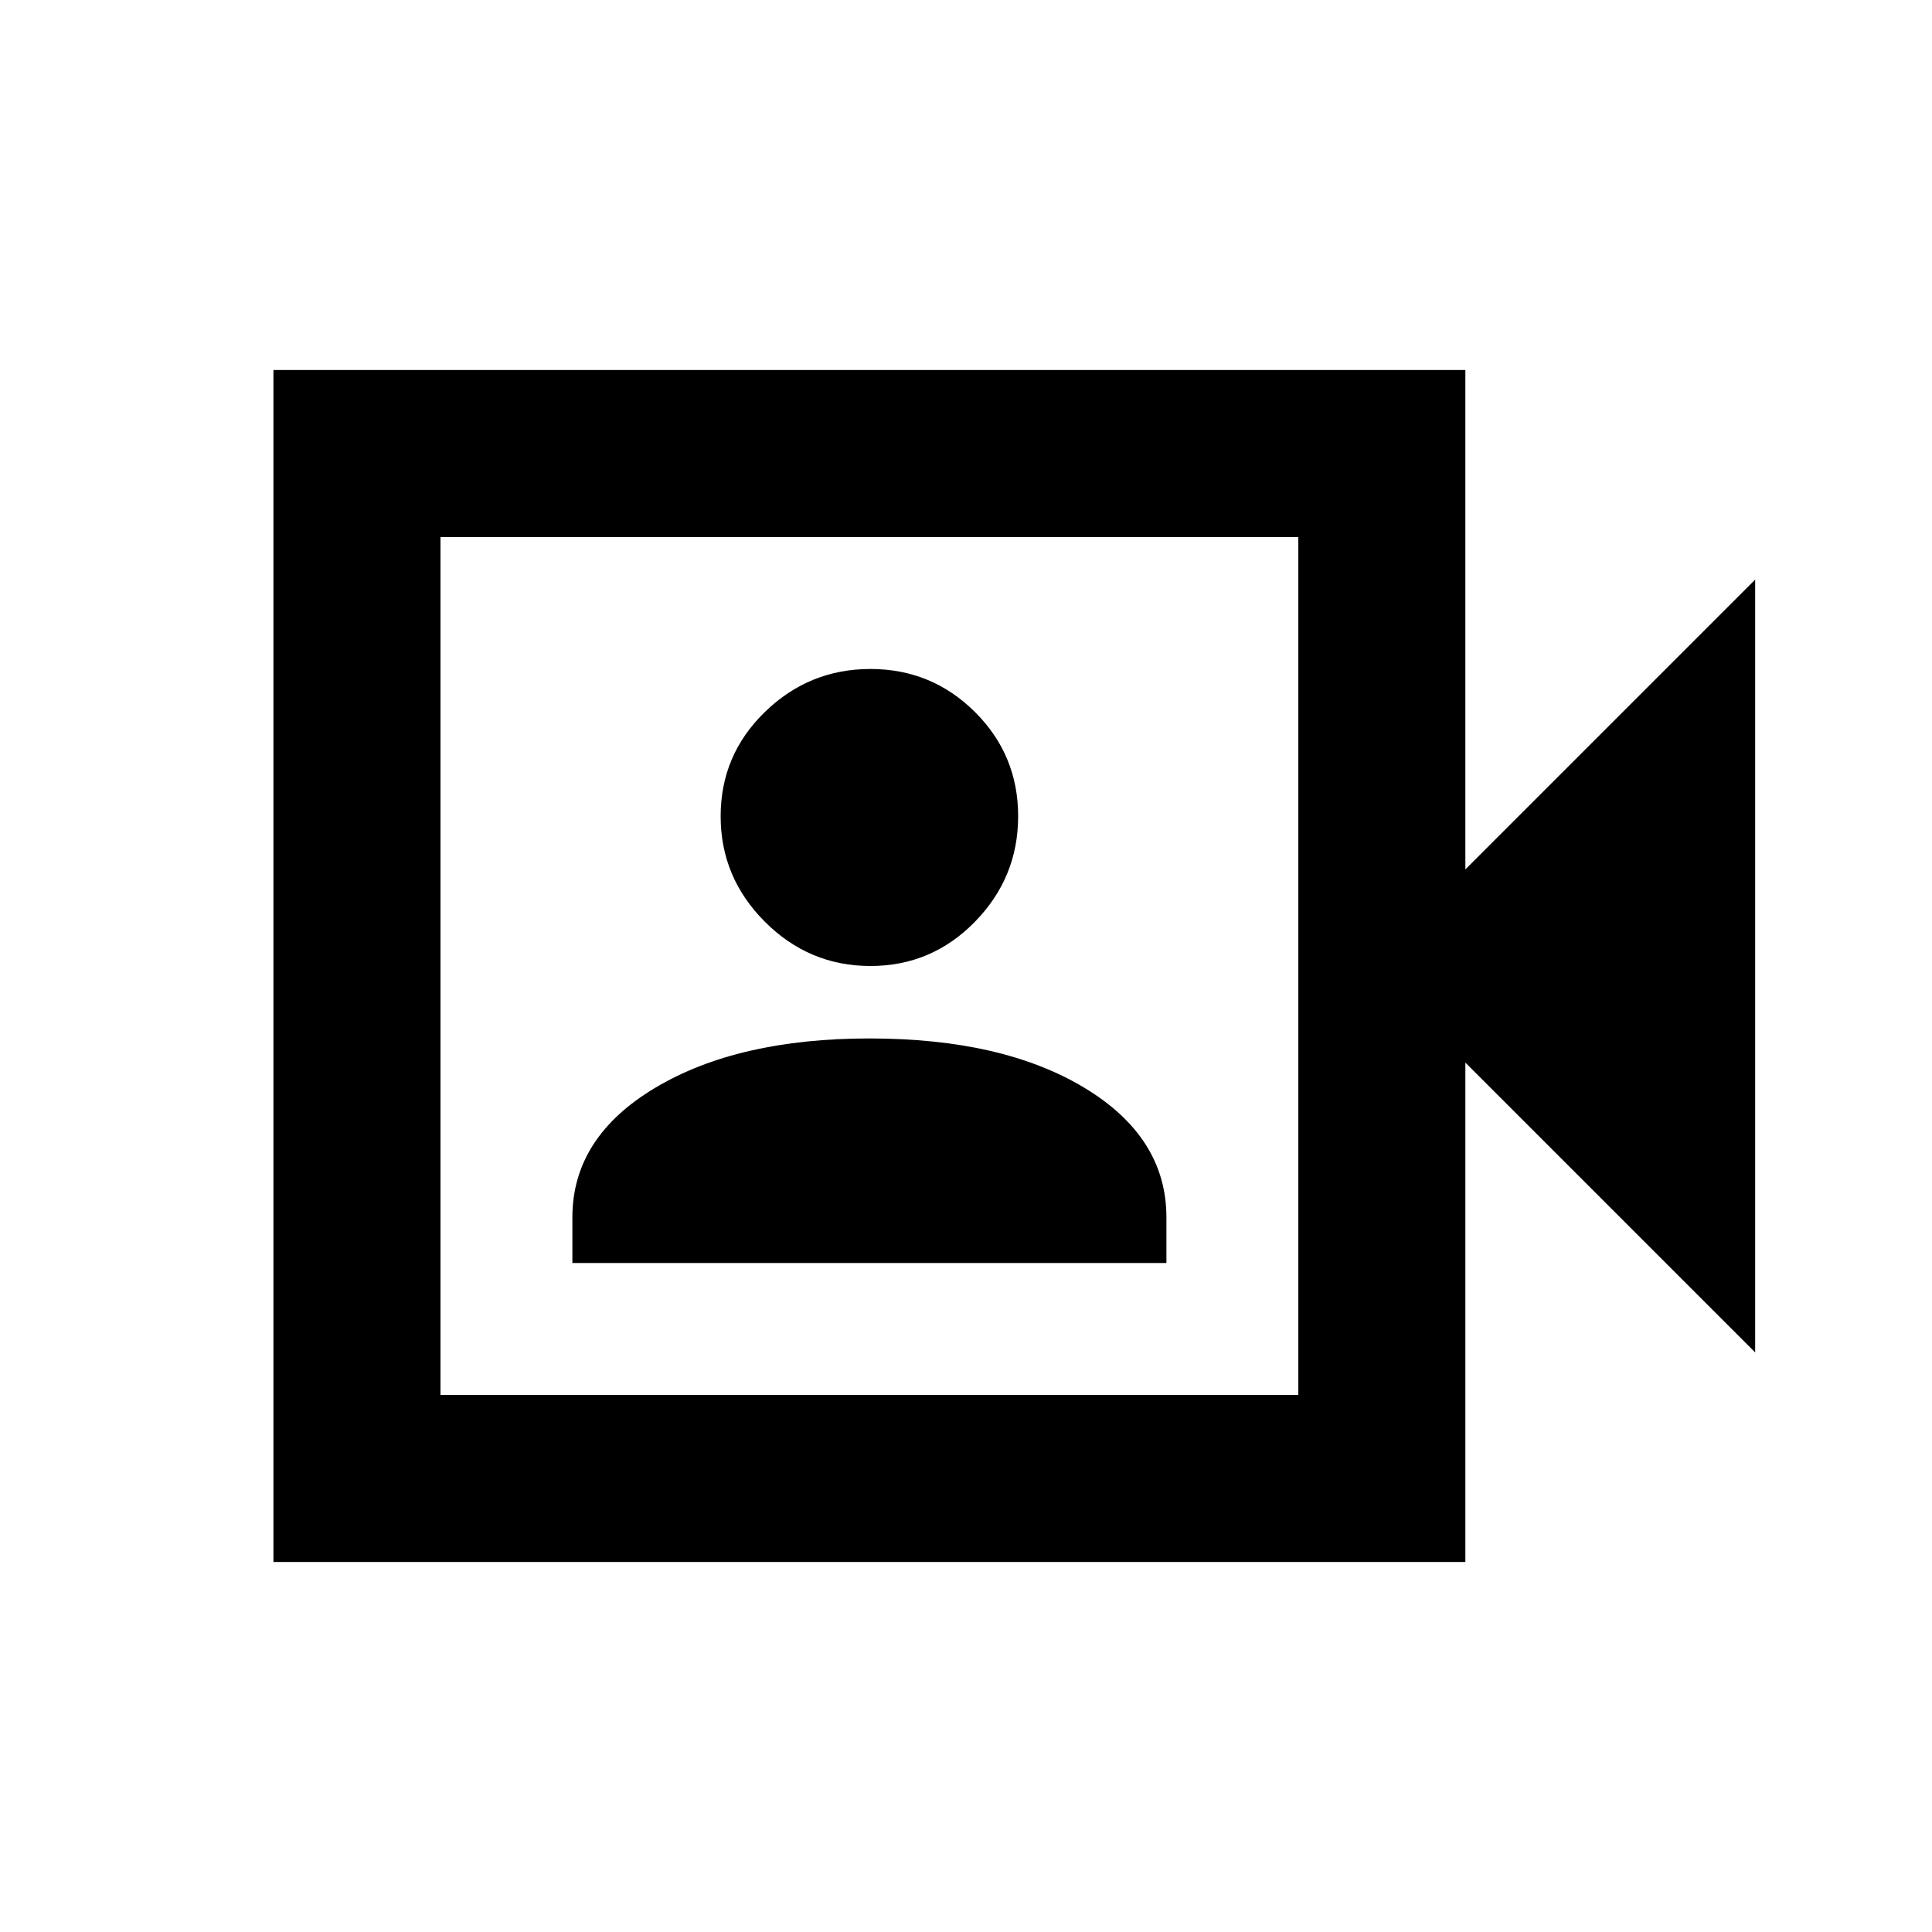 <svg xmlns="http://www.w3.org/2000/svg" height="20" viewBox="0 -960 960 960" width="20"><path d="M284.413-332.413h295.174v-22.674q0-39.779-40.676-64.346T432-444q-65.435 0-106.511 24.567-41.076 24.567-41.076 64.346v22.674ZM432.496-480q30.452 0 51.934-21.978 21.483-21.979 21.483-52.431 0-30.452-21.483-51.815-21.482-21.363-51.934-21.363-30.453 0-52.431 21.363-21.978 21.363-21.978 51.815 0 30.452 21.978 52.431Q402.043-480 432.496-480ZM135.869-183.869v-592.262h592.262V-528l144-144v384l-144-144v248.131H135.869Zm83.001-83.001h426.26v-426.26H218.87v426.26Zm0 0v-426.26 426.26Z"/></svg>